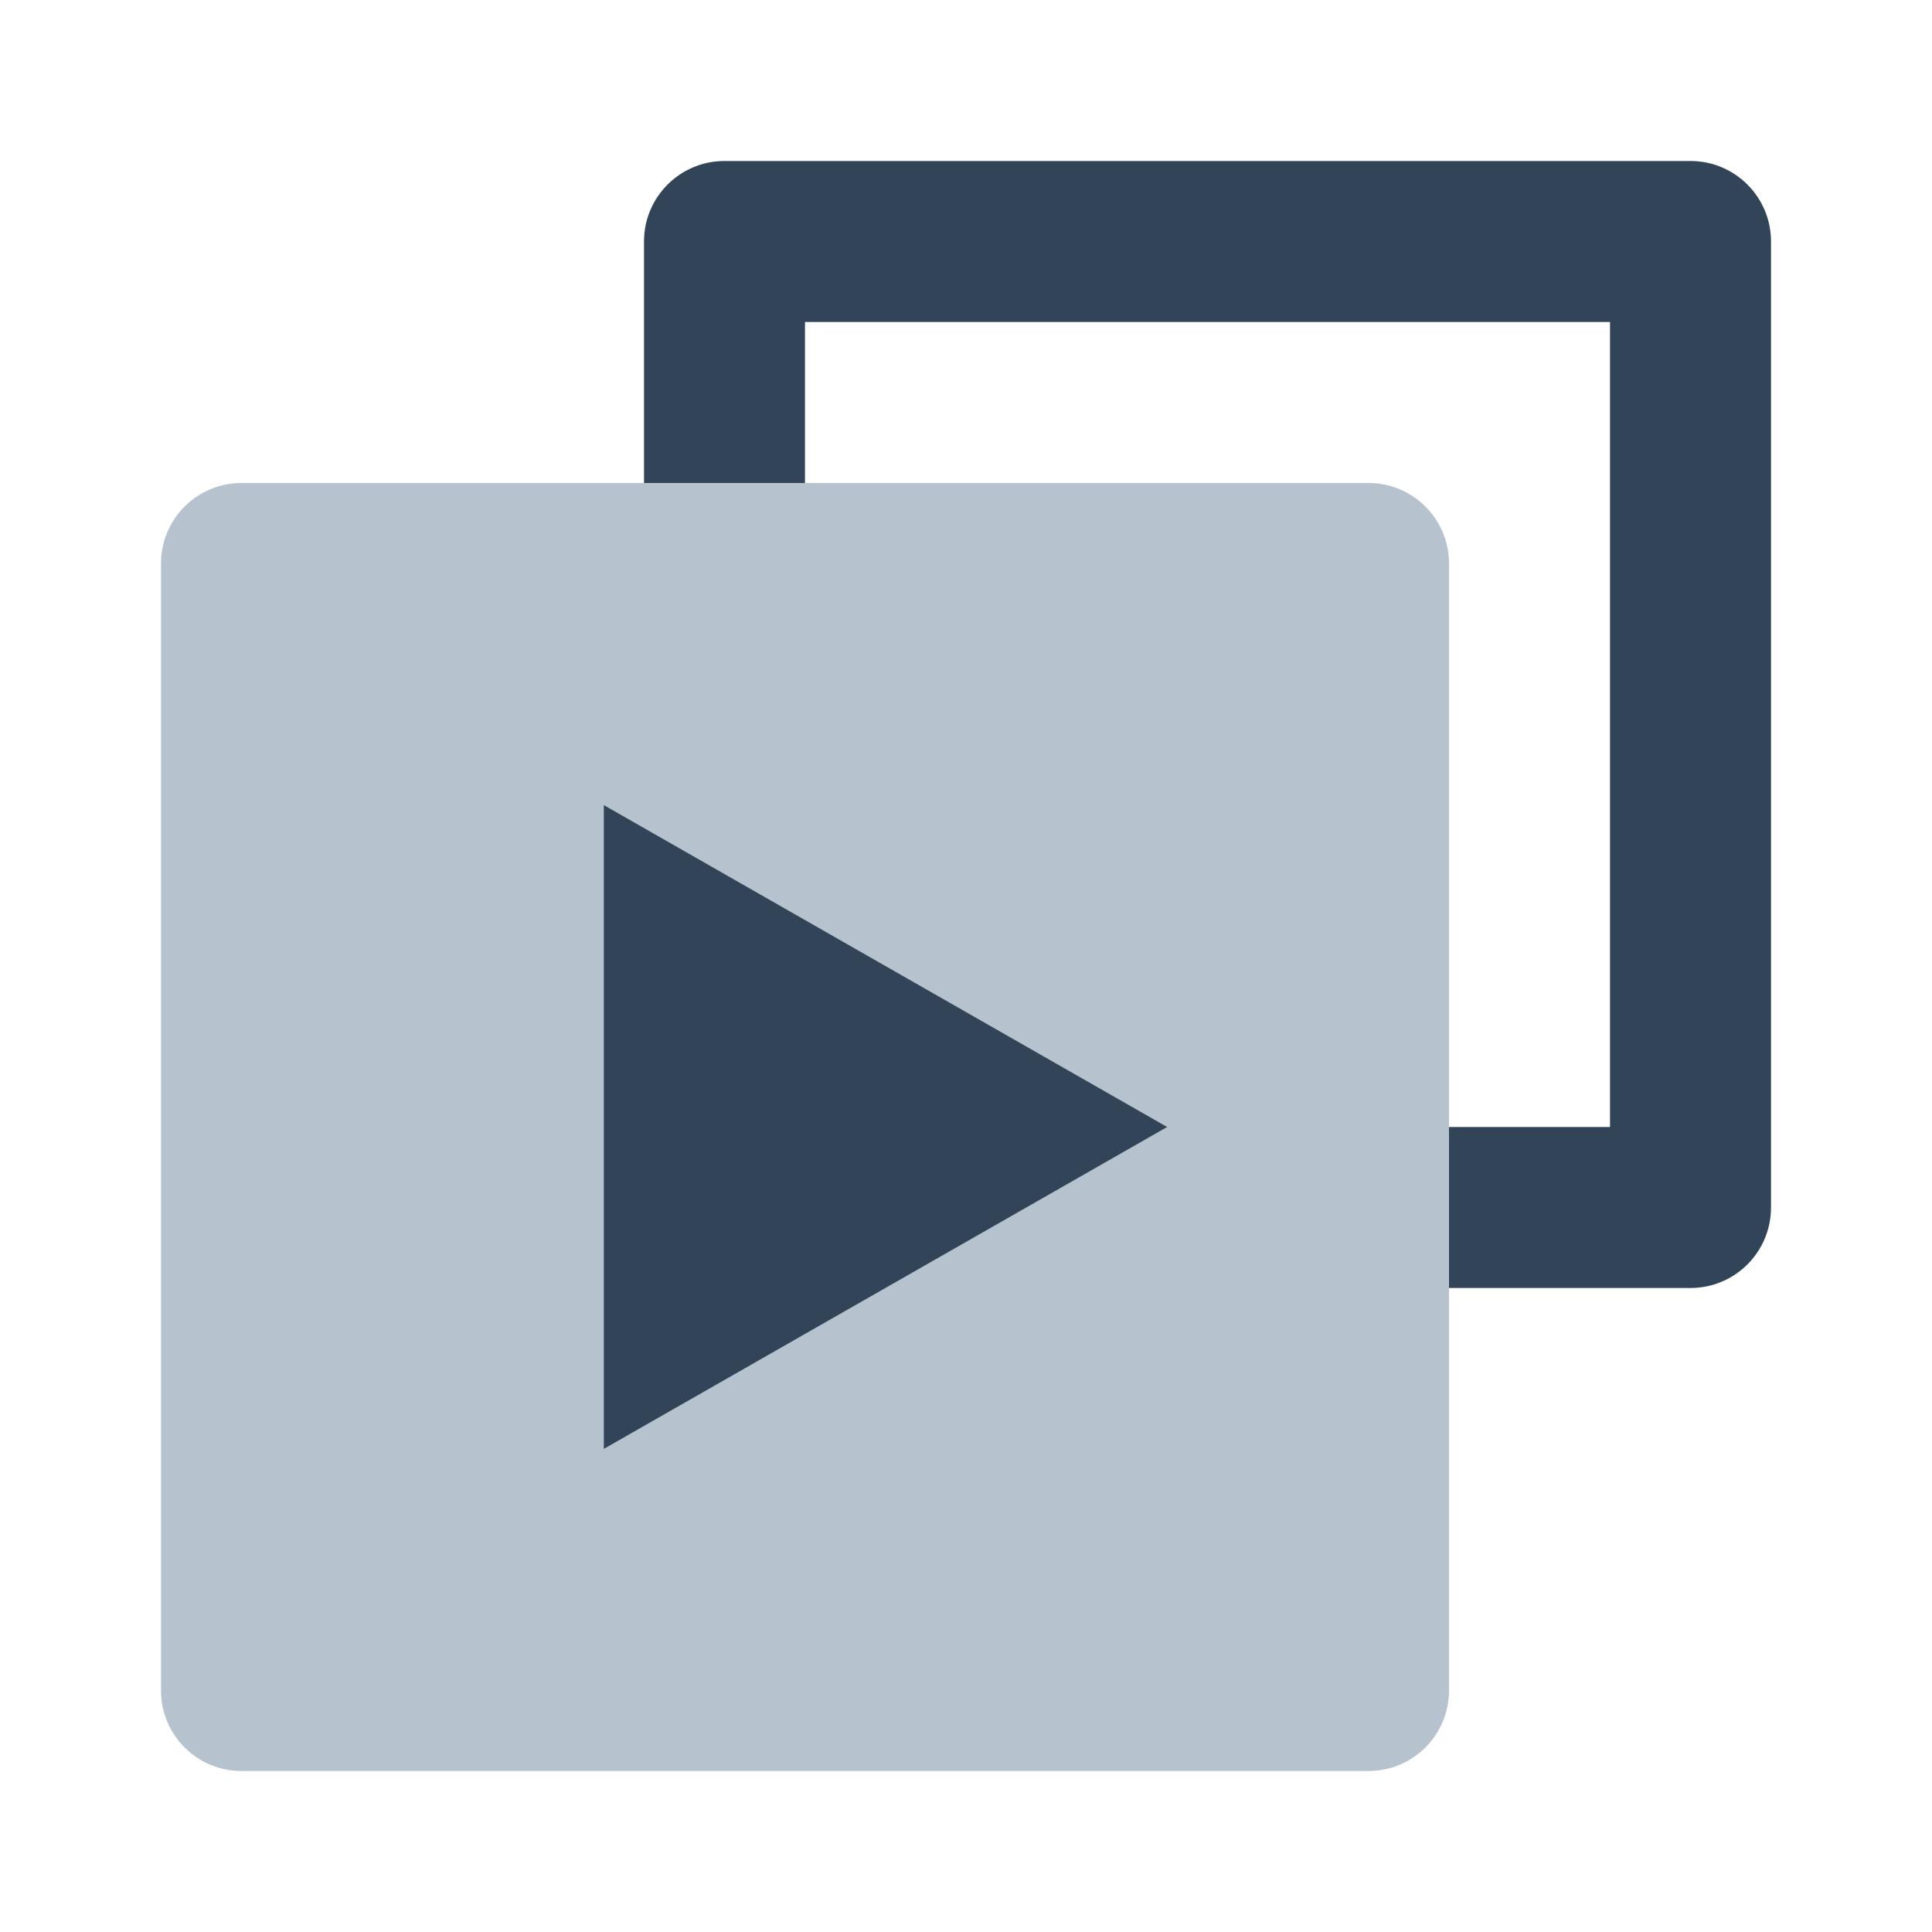 <svg width="48" height="48" viewBox="0 0 48 48" fill="none" xmlns="http://www.w3.org/2000/svg">
<path fill-rule="evenodd" clip-rule="evenodd" d="M36 14C36 12.895 35.105 12 34 12H6C4.895 12 4 12.895 4 14V42C4 43.105 4.895 44 6 44H34C35.105 44 36 43.105 36 42V14ZM29 28L15 36L15 20L29 28Z" fill="#B6C2CD"/>
<path d="M20 8V12H16V6C16 4.895 16.895 4 18 4H42C43.105 4 44 4.895 44 6V30C44 31.105 43.105 32 42 32H36V28H40V8H20Z" fill="#324558"/>
<path d="M15 36L29 28L15 20L15 36Z" fill="#324558"/>
</svg>
